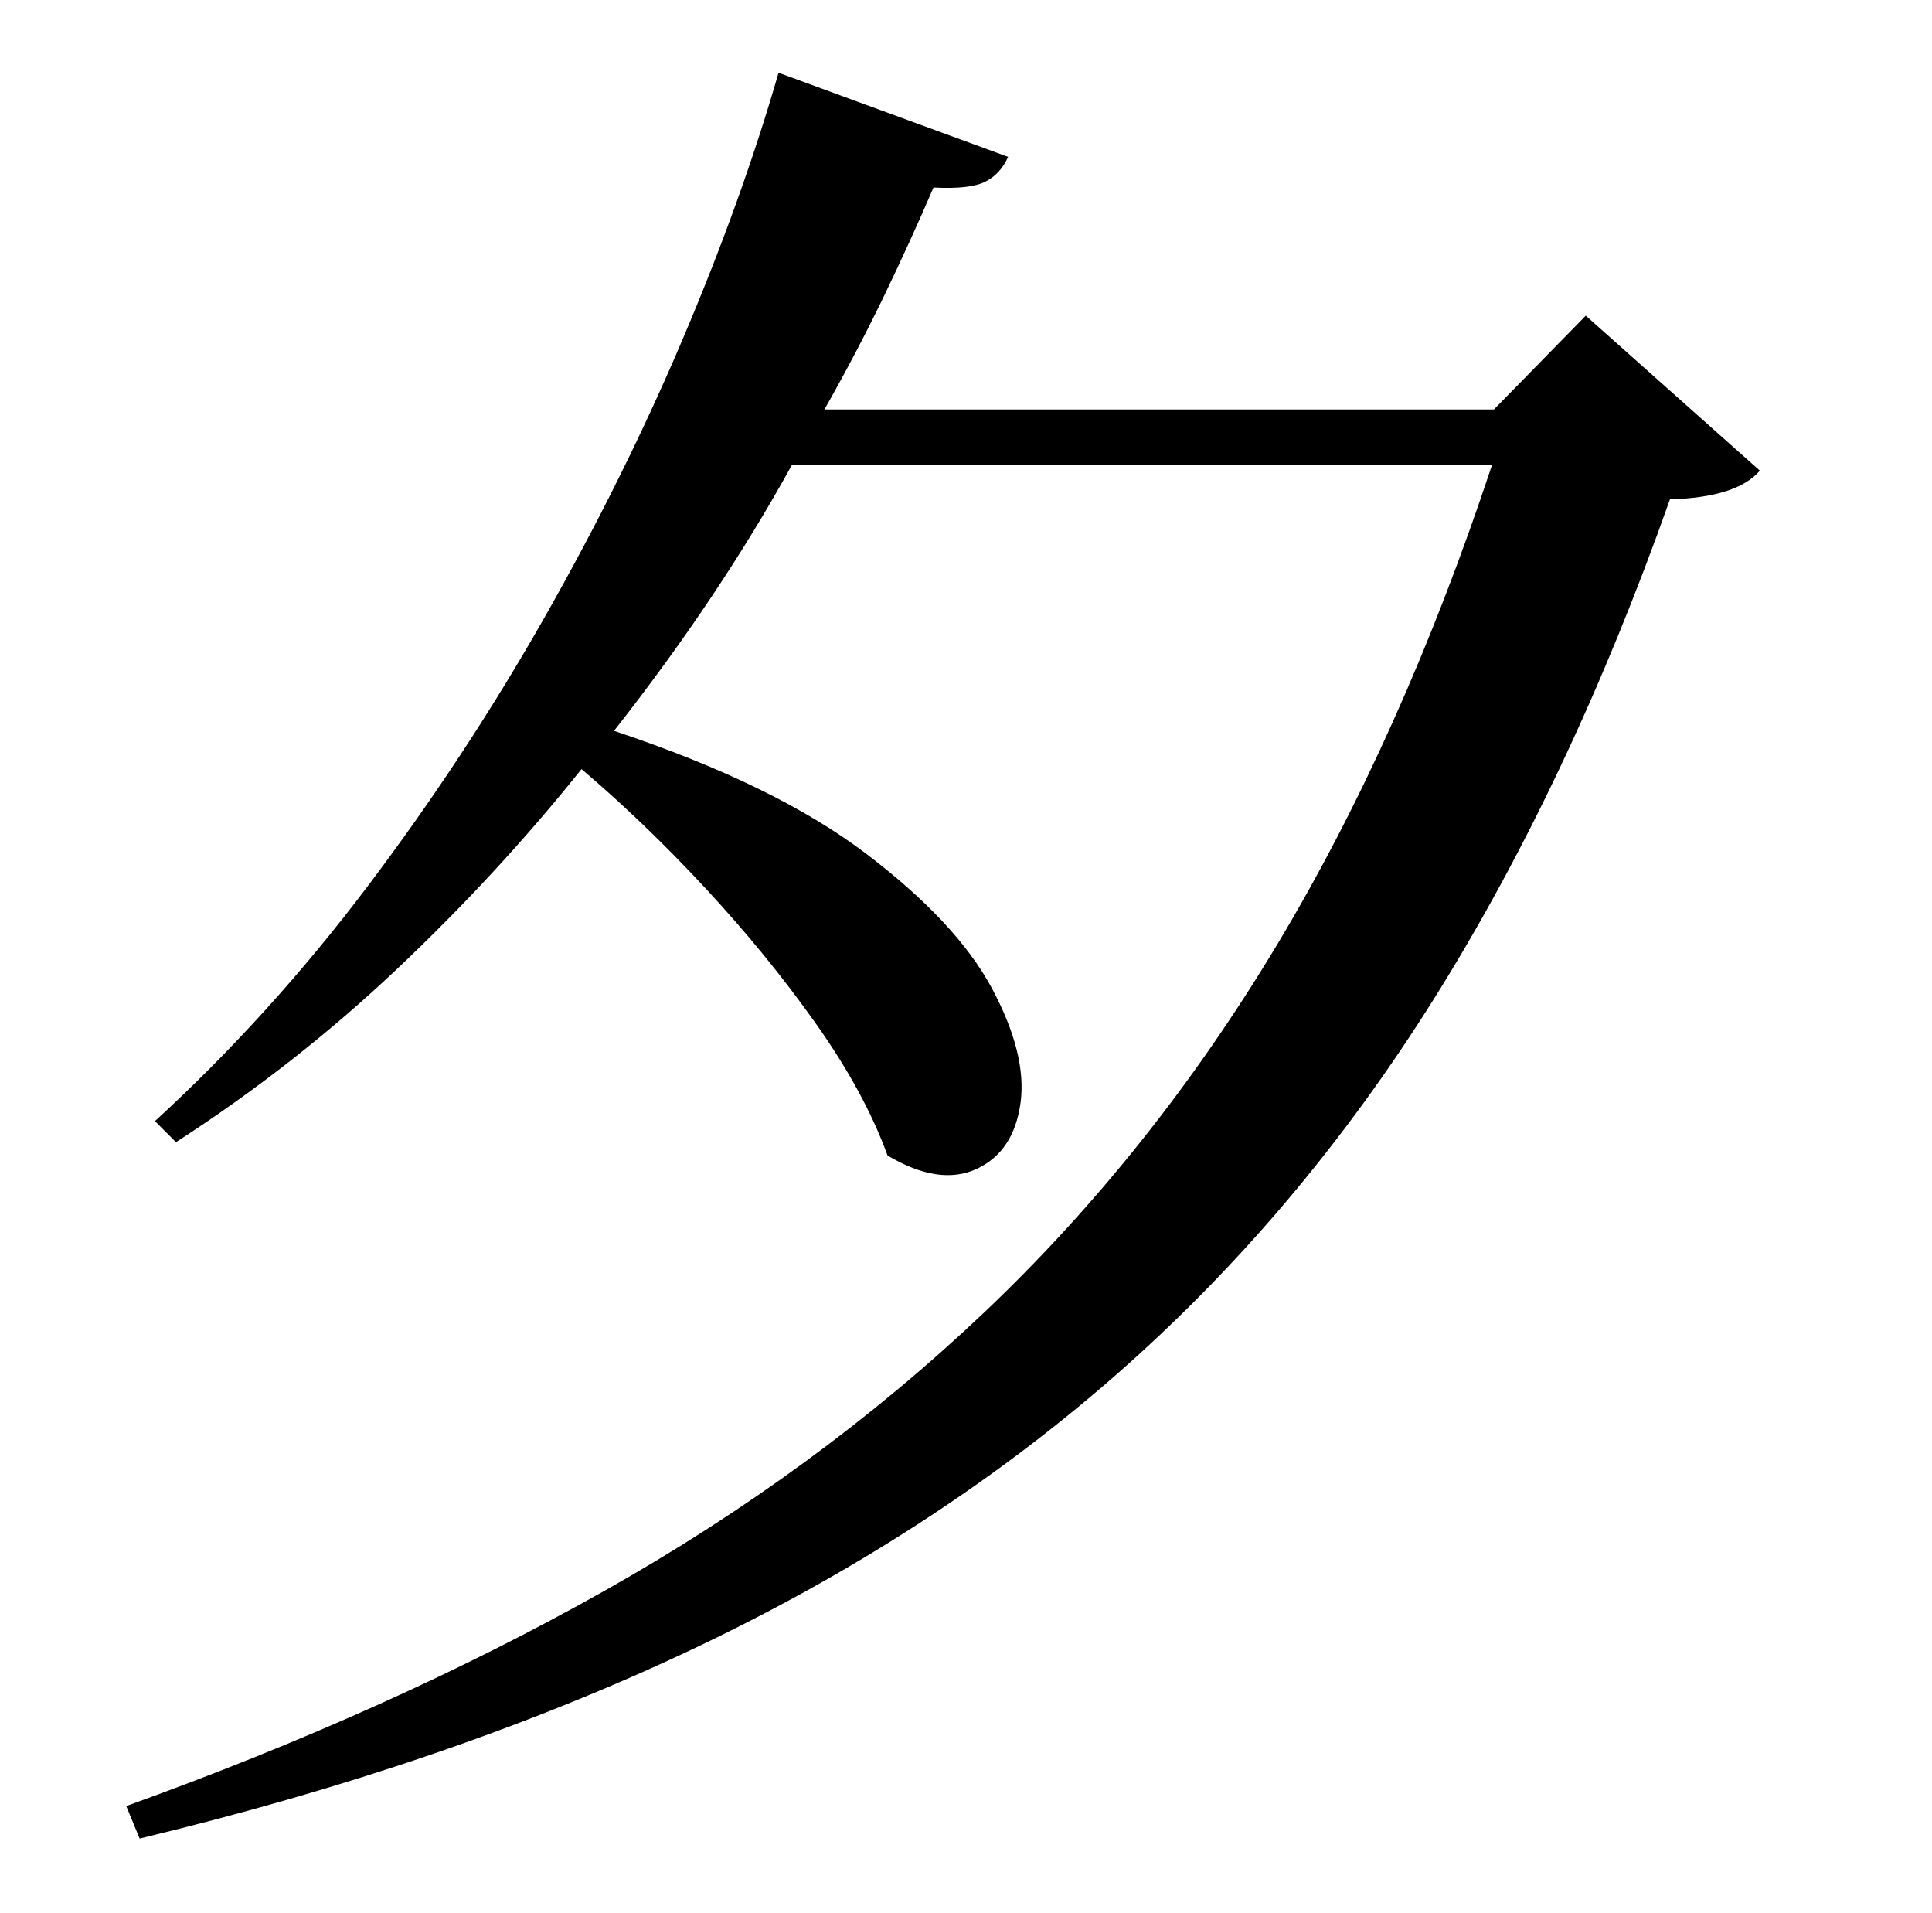 <?xml version="1.0" standalone="no"?>
<!DOCTYPE svg PUBLIC "-//W3C//DTD SVG 1.1//EN" "http://www.w3.org/Graphics/SVG/1.1/DTD/svg11.dtd" >
<svg xmlns="http://www.w3.org/2000/svg" xmlns:xlink="http://www.w3.org/1999/xlink" version="1.1" viewBox="-10 0 1010 1000">
   <path fill="currentColor"
d="M819 165l91 81q-12 14 -47 15q-52 147 -123 260.5t-167 197.5t-222 143.5t-288 98.5l-7 -17q139 -50 250 -112.5t198.5 -145.5t153 -192t112.5 -251h-366q-38 69 -93 139q84 28 131.5 64t66 70.5t15 60t-23 34.5t-46.5 -7q-12 -33 -37.5 -69t-57.5 -70.5t-65 -62.5
q-44 55 -97 105t-115 90l-11 -11q60 -55 111 -122.5t92.5 -140.5t72.5 -146t50 -139l120 44q-4 9 -12 13t-27 3q-12 28 -26 57t-31 59h350z" />
</svg>
